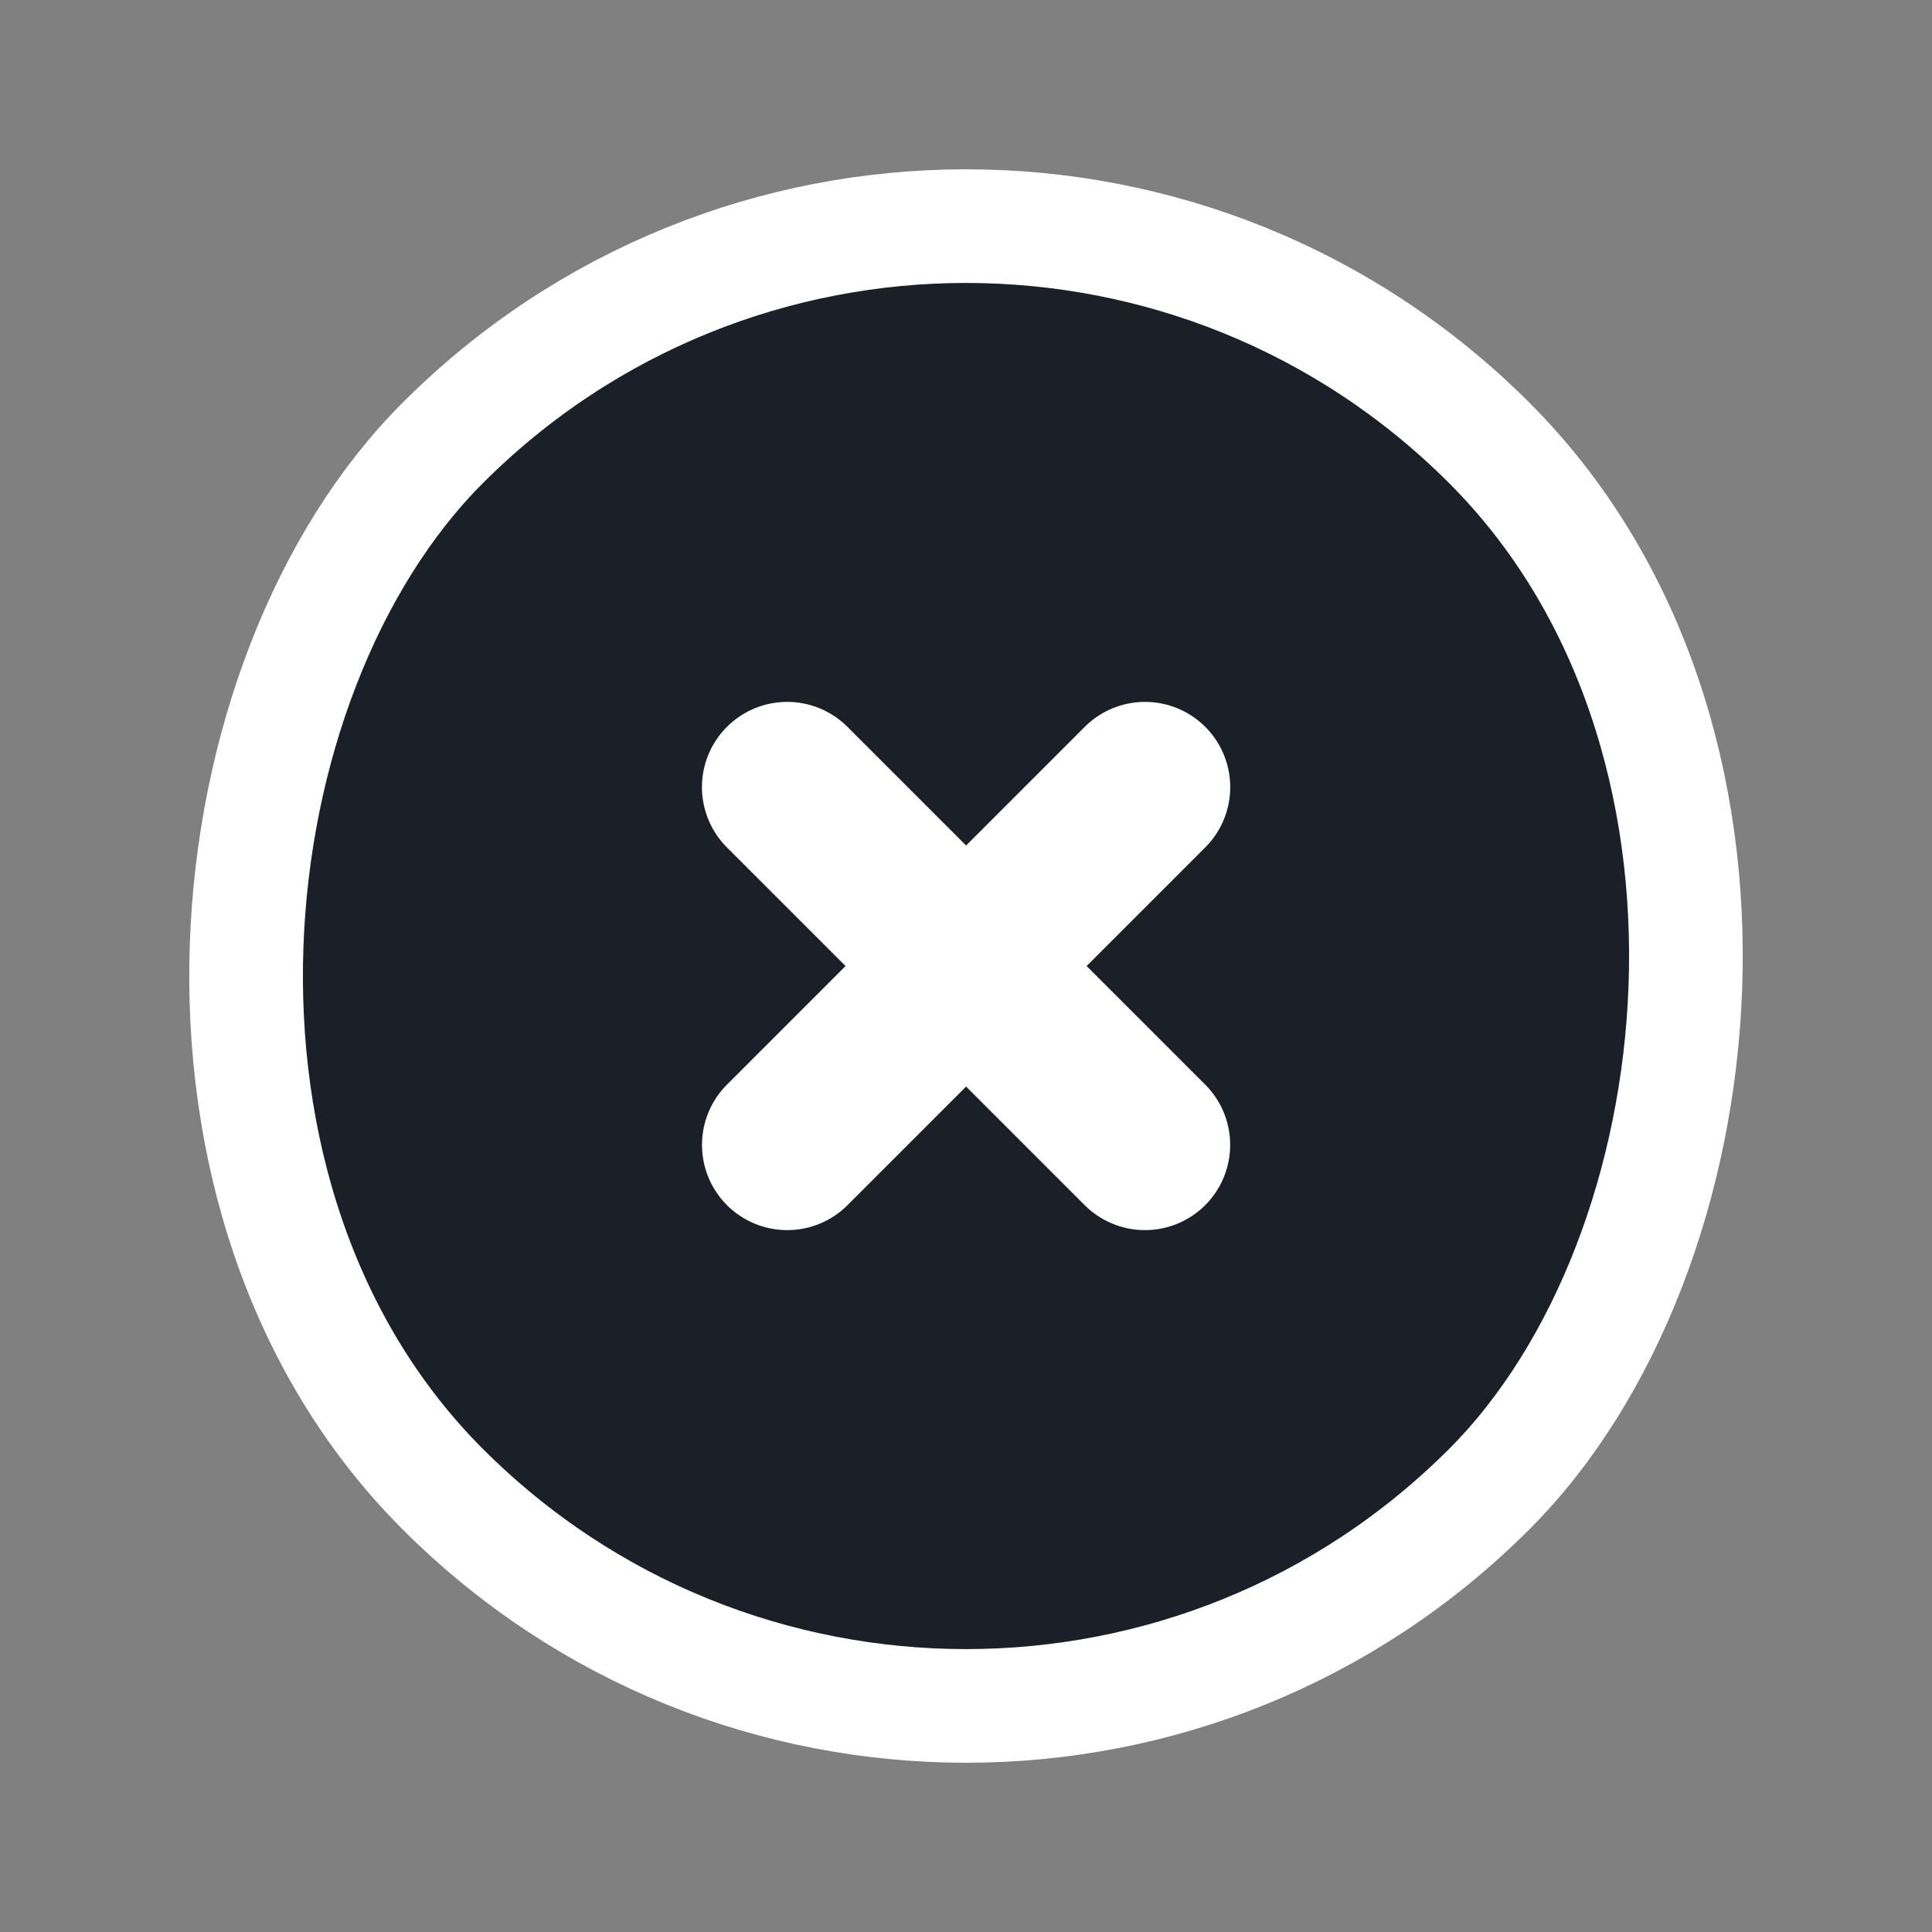 <svg width="34" height="34" viewBox="0 0 34 34" fill="none" xmlns="http://www.w3.org/2000/svg">
<rect x="0" y="0" width="34" height="34" fill="#808080" stroke="none"/>
<rect x="17" y="-1.414" width="26.042" height="26.042" rx="13.021" transform="rotate(45 17 -1.414)" fill="#1B1F27" stroke="white" stroke-width="2"/>
<path d="M13.853 13.852L20.149 20.148" stroke="white" stroke-width="3" stroke-linecap="round"/>
<path d="M20.15 13.852L13.854 20.148" stroke="white" stroke-width="3" stroke-linecap="round"/>
</svg>
